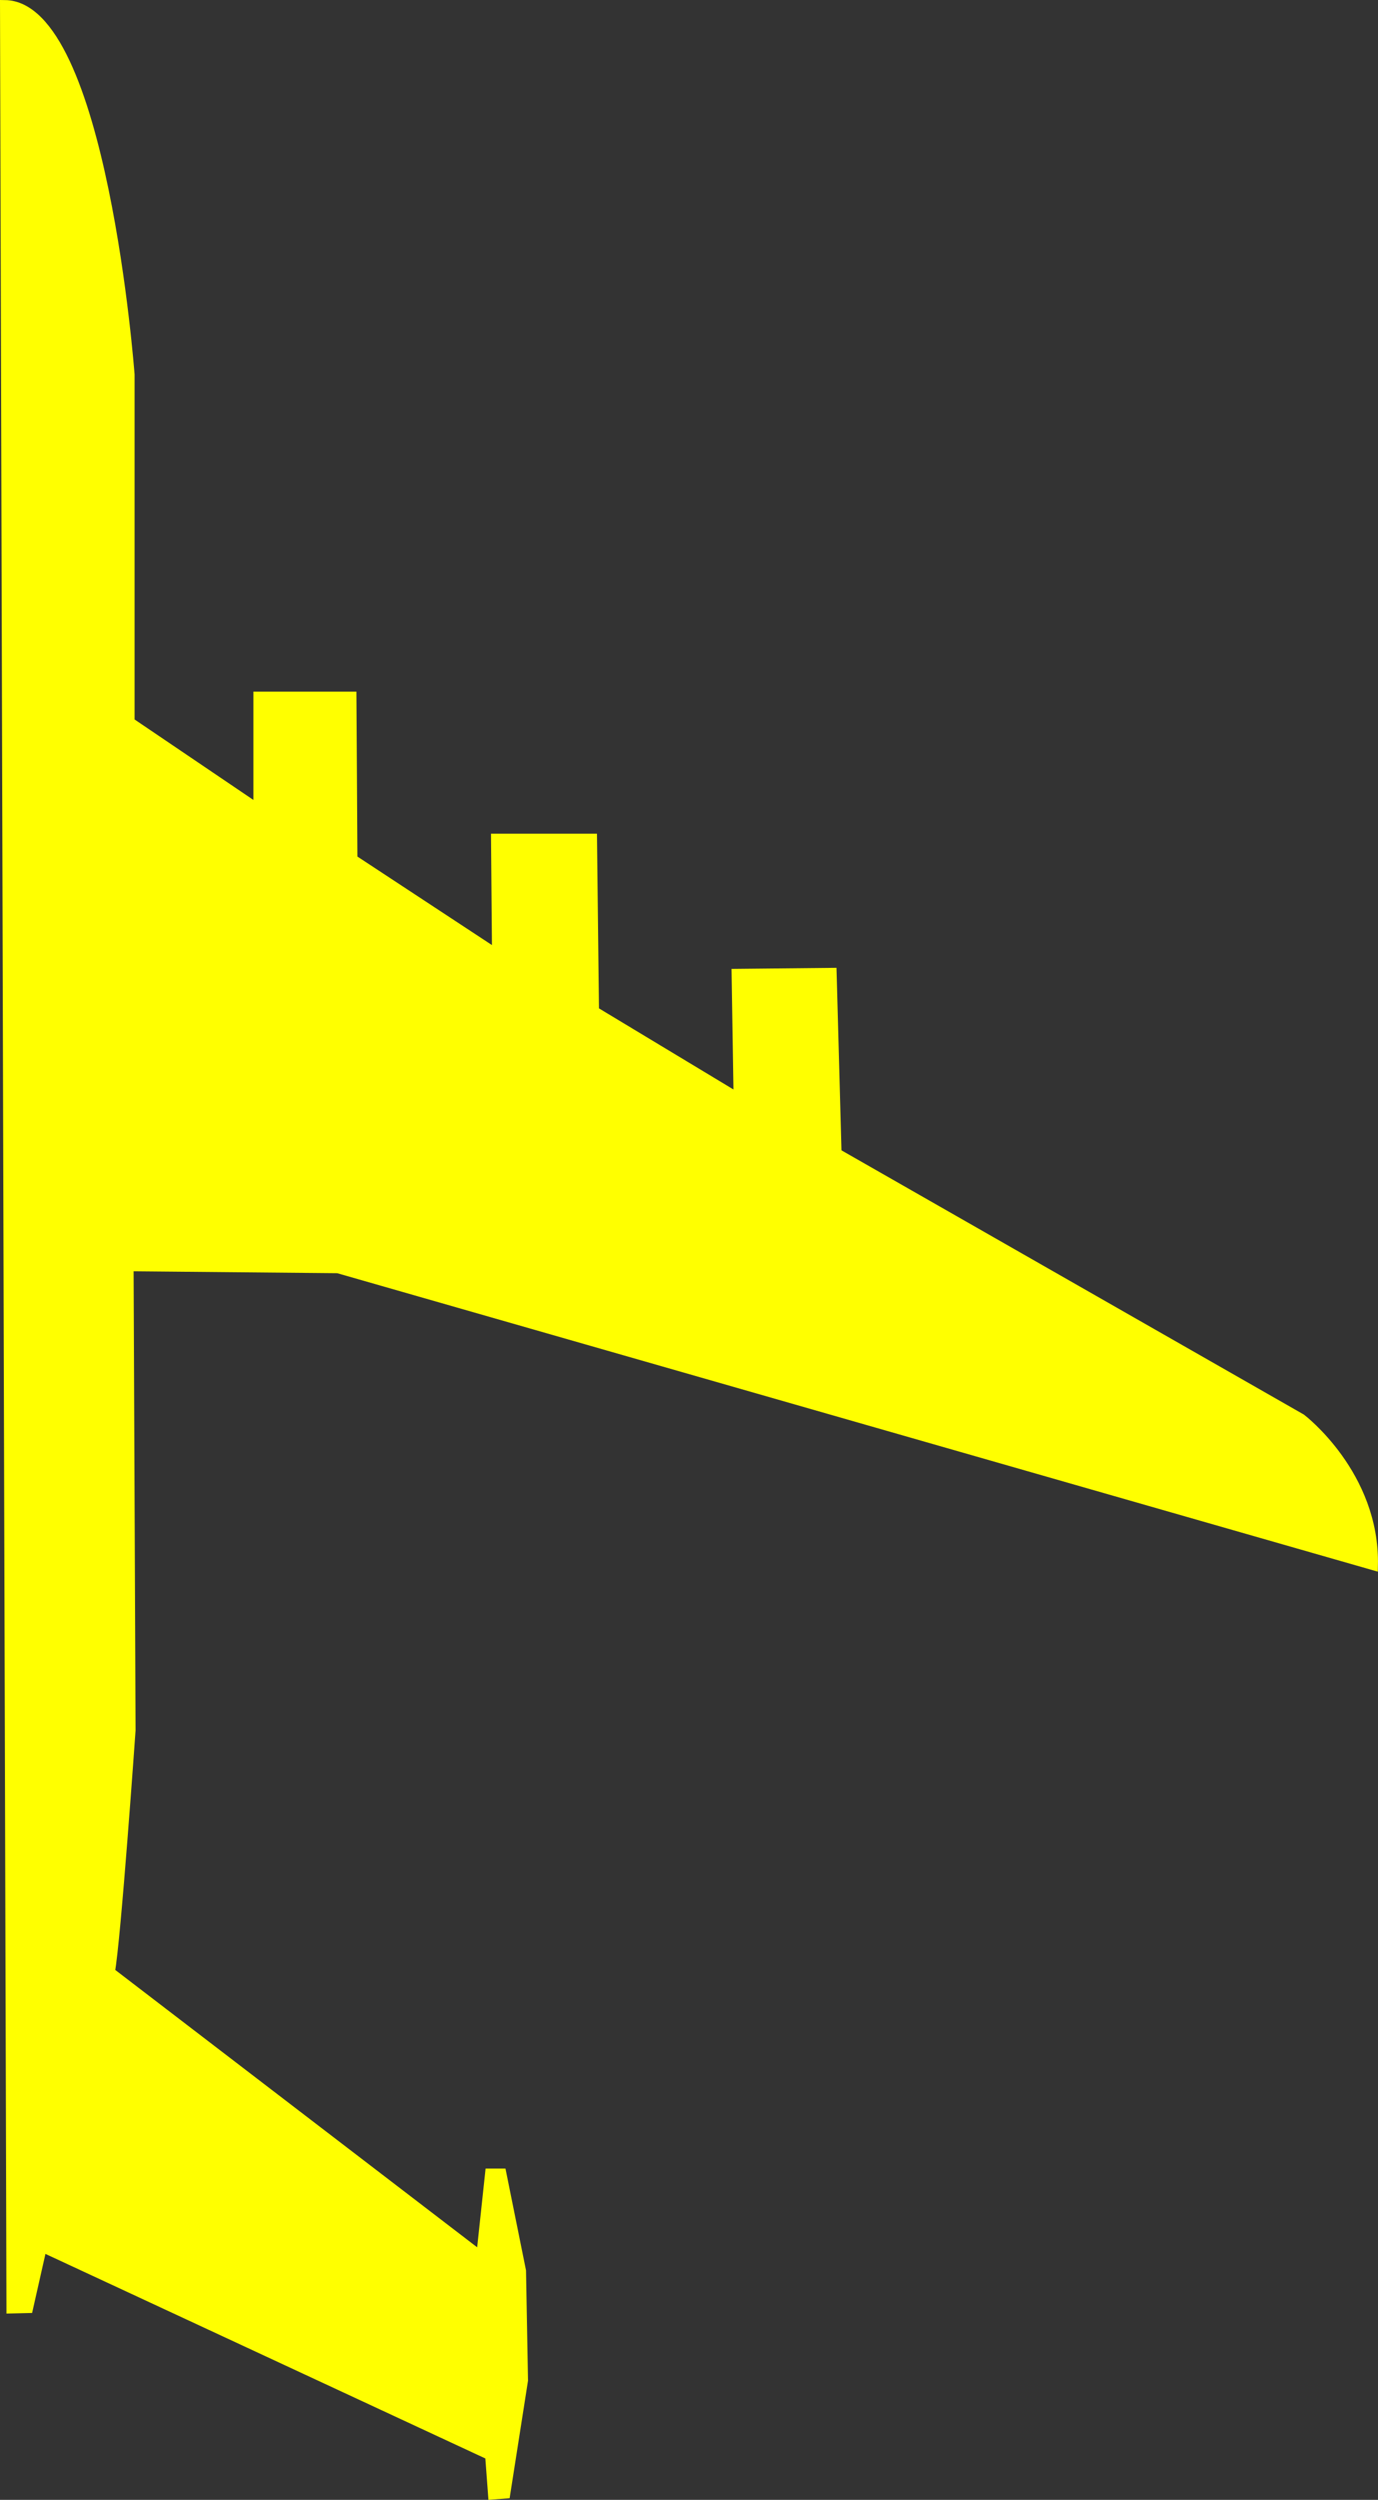 <?xml version="1.0" encoding="UTF-8" standalone="no"?>
<!-- Created with Inkscape (http://www.inkscape.org/) -->

<svg
   version="1.1"
   id="svg4244"
   width="147.1"
   height="266.707"
   viewBox="0 0 147.1 266.707"
   sodipodi:docname="an225 half outline.svg"
   inkscape:version="1.2 (dc2aeda, 2022-05-15)"
   xmlns:inkscape="http://www.inkscape.org/namespaces/inkscape"
   xmlns:sodipodi="http://sodipodi.sourceforge.net/DTD/sodipodi-0.dtd"
   xmlns="http://www.w3.org/2000/svg"
   xmlns:svg="http://www.w3.org/2000/svg">
  <rect x="0" y="0" width="147.1" height="266.707" fill="#333333" stroke="none"/>
  <defs
     id="defs4248" />
  <sodipodi:namedview
     id="namedview4246"
     pagecolor="#ffffff"
     bordercolor="#000000"
     borderopacity="0.25"
     inkscape:showpageshadow="2"
     inkscape:pageopacity="0.0"
     inkscape:pagecheckerboard="0"
     inkscape:deskcolor="#d1d1d1"
     showgrid="false"
     inkscape:zoom="2.3751734"
     inkscape:cx="-1.8945985"
     inkscape:cy="105.04496"
     inkscape:window-width="1800"
     inkscape:window-height="1097"
     inkscape:window-x="3840"
     inkscape:window-y="898"
     inkscape:window-maximized="0"
     inkscape:current-layer="layer1" />
  <g
     inkscape:groupmode="layer"
     id="layer1"
     inkscape:label="plane"
     transform="translate(-417.468,-17.599)">
    <path
       style="fill:#ffff00;stroke:#ffff00;stroke-width:1;stroke-dasharray:none;stroke-opacity:1;paint-order:stroke markers fill;fill-opacity:1"
       d="m 417.969,18.104 c 10.42,0.105 13.367,39.471 13.367,39.471 V 94.625 l 13.683,9.262 V 91.888 h 9.999 l 0.105,17.367 15.367,10.105 -0.105,-12.315 h 10.315 l 0.211,18.42 15.367,9.262 -0.211,-13.262 10.21,-0.105 0.526,19.262 49.575,28.314 c 0,0 7.894,6 7.684,15.683 l -110.518,-31.682 -22.314,-0.211 0.211,49.47 c 0,0 -1.579,22.525 -2.21,25.788 l 39.576,30.314 0.947,-8.841 h 1.263 l 2.105,10.42 0.211,11.683 -1.895,12.104 -1.368,0.105 -0.316,-4.21 -47.786,-22.209 -1.474,6.526 -1.837,0.044 z"
       id="path4732"
       sodipodi:nodetypes="ccccccccccccccccccccccccccccccccc" />
  </g>
</svg>
